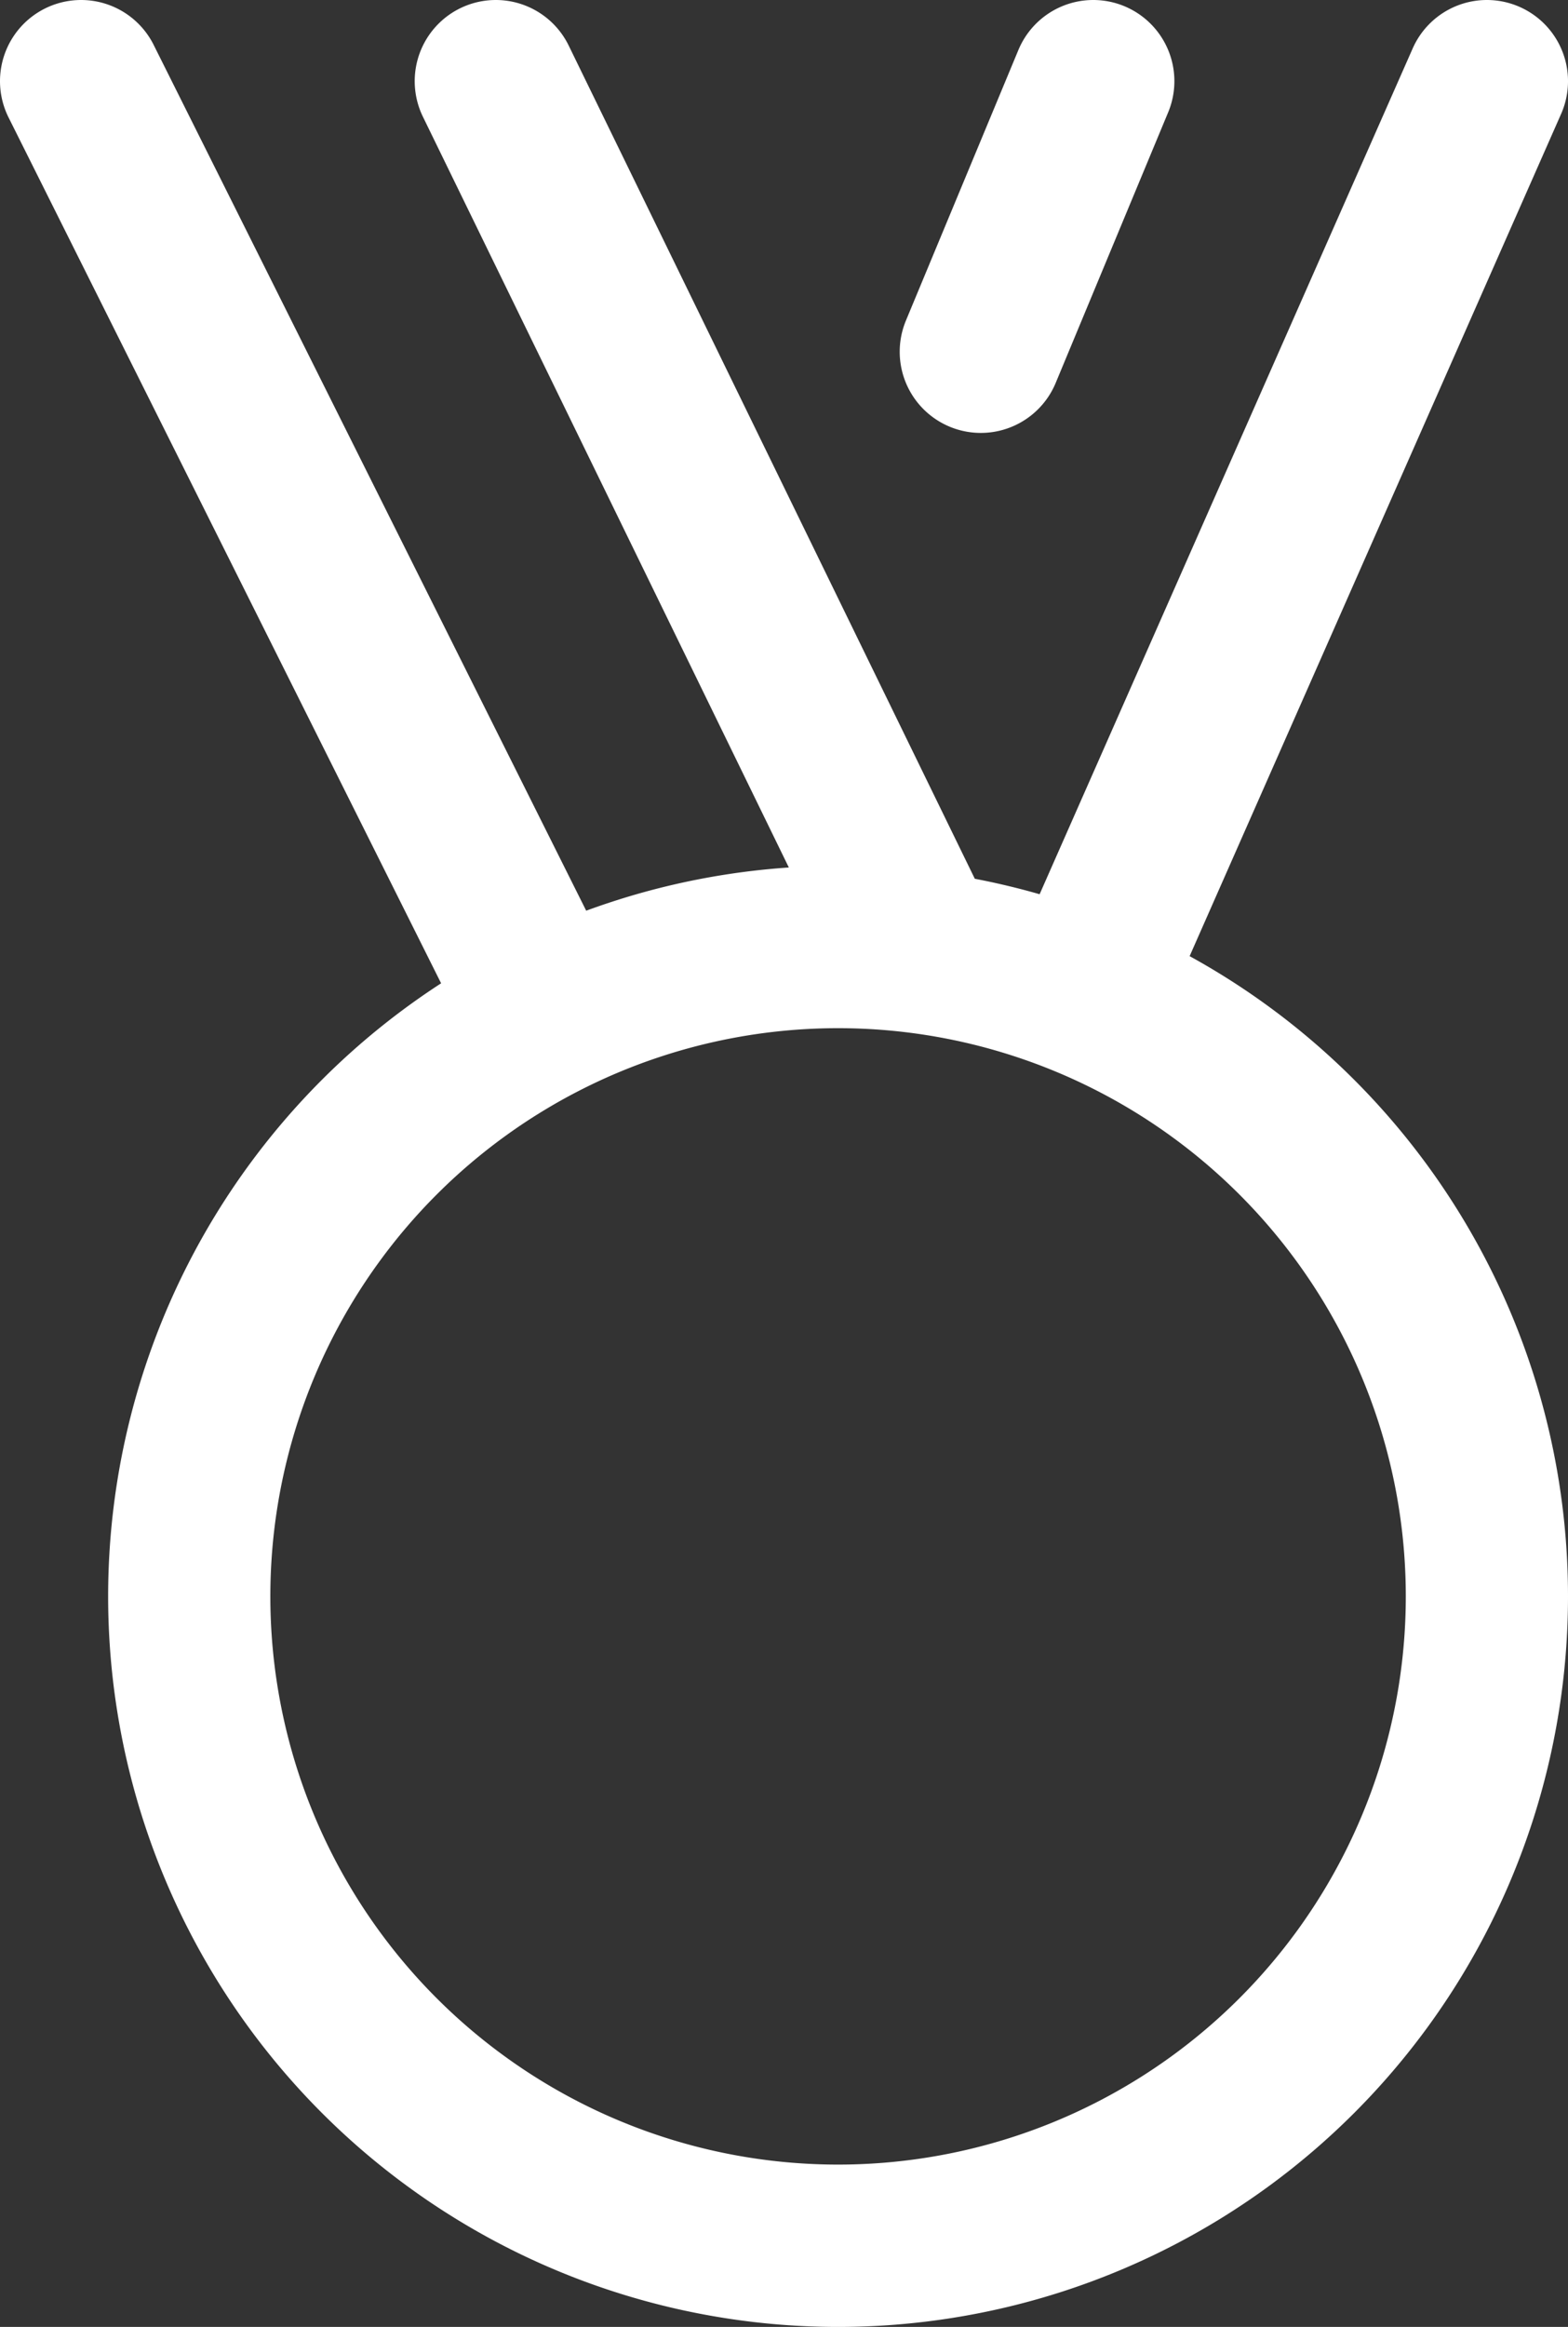 <?xml version="1.0" encoding="UTF-8" standalone="no"?>
<svg
   width="14.5"
   height="21.5"
   stroke-width="1.5"
   viewBox="0 0 14.5 21.5"
   fill="none"
   color="#000000"
   version="1.1"
   id="svg969"
   sodipodi:docname="1st-medal.svg"
   inkscape:export-filename="..\Desktop\project\site\img\png\1st-medal_alt.png"
   inkscape:export-xdpi="1786.0466"
   inkscape:export-ydpi="1786.0466"
   xmlns:inkscape="http://www.inkscape.org/namespaces/inkscape"
   xmlns:sodipodi="http://sodipodi.sourceforge.net/DTD/sodipodi-0.dtd"
   xmlns="http://www.w3.org/2000/svg"
   xmlns:svg="http://www.w3.org/2000/svg">
  <rect x="0" y="0" width="14.5" height="21.5" fill="#333333" stroke="none"/>
  <defs
     id="defs973" />
  <sodipodi:namedview
     id="namedview971"
     pagecolor="#ffffff"
     bordercolor="#000000"
     borderopacity="0.25"
     inkscape:showpageshadow="2"
     inkscape:pageopacity="0.0"
     inkscape:pagecheckerboard="0"
     inkscape:deskcolor="#d1d1d1"
     showgrid="false" />
  <path
     d="M 10.022,9.195 13.75,0.75 M 5.066,9.382 0.75,0.75 M 8.511,8.798 4.585,0.75 m 5.525,0 -1.04,2.5 m -7.32,11.5 a 6,6 0 1 0 12,0 6,6 0 0 0 -12,0 z"
     stroke="#000000"
     stroke-width="1.5"
     stroke-linecap="round"
     stroke-linejoin="round"
     id="path965"
     style="display:inline;stroke:#ffffff;stroke-opacity:1" />
  <path
     d="m 6.25,13.75 2,-1.5 v 5"
     stroke="#000000"
     stroke-width="1.5"
     stroke-linecap="round"
     stroke-linejoin="round"
     id="path967"
     style="display:none;stroke:#ffffff;stroke-opacity:1" />
</svg>
